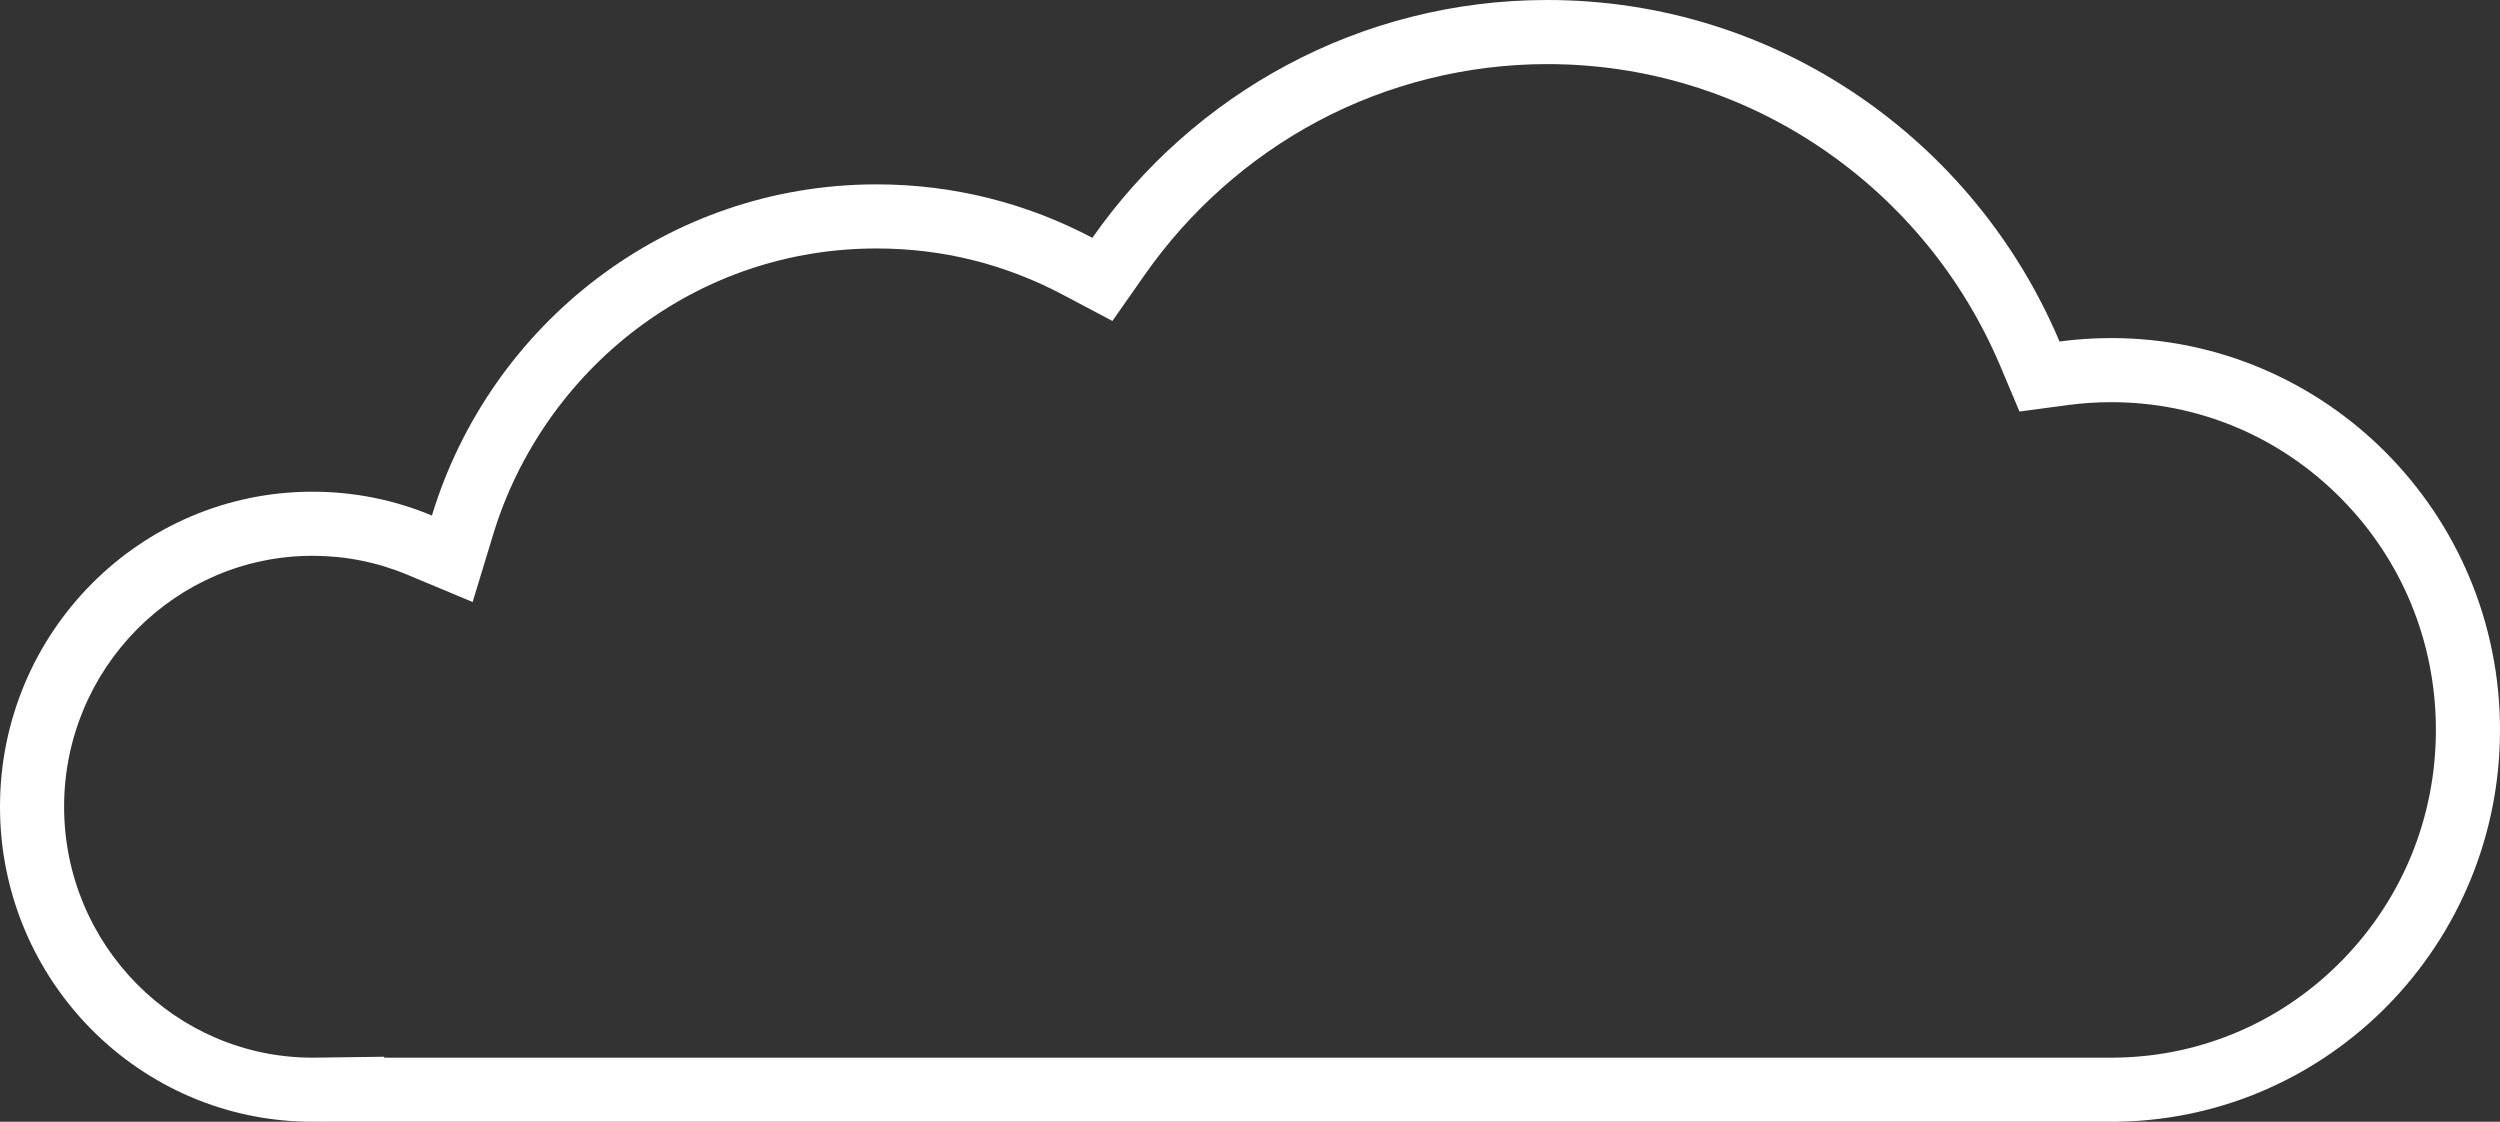 <svg xmlns="http://www.w3.org/2000/svg" width="78" height="34.999" viewBox="0 0 78 34.999">
  <rect x="0" y="0" width="78" height="34.999" fill="#333333" stroke="none"/>
  <g id="Cloud_icon" data-name="Cloud icon" fill="none">
    <path d="M9.988,35v0L9.75,35a9.829,9.829,0,0,1,0-19.658,9.639,9.639,0,0,1,3.726.744A14.528,14.528,0,0,1,27.349,5.752,14.347,14.347,0,0,1,34.082,7.42a17.3,17.3,0,0,1,30.175,3.235A12.221,12.221,0,1,1,66.11,35v0Z" stroke="none"/>
    <path d="M 65.973 32.999 L 66.071 32.997 C 68.731 32.946 71.225 31.861 73.094 29.943 C 74.968 28.019 76 25.473 76 22.773 C 76 20.038 74.945 17.468 73.028 15.537 C 71.116 13.609 68.575 12.548 65.872 12.548 C 65.42 12.548 64.966 12.578 64.522 12.637 L 63.008 12.84 L 62.414 11.432 C 61.248 8.668 59.322 6.317 56.843 4.633 C 54.308 2.91 51.345 2 48.275 2 C 45.774 2 43.293 2.619 41.1 3.791 C 38.973 4.927 37.112 6.579 35.72 8.568 L 34.707 10.014 L 33.146 9.188 C 31.346 8.236 29.396 7.752 27.349 7.752 C 24.62 7.752 22.028 8.623 19.853 10.27 C 17.743 11.867 16.158 14.138 15.39 16.667 L 14.746 18.783 L 12.705 17.93 C 11.769 17.539 10.775 17.341 9.75 17.341 C 5.477 17.341 2 20.853 2 25.17 C 2 29.487 5.477 32.999 9.75 32.999 C 9.82 32.999 9.89 32.998 9.959 32.997 L 11.988 32.97 L 11.988 32.999 L 65.973 32.999 M 66.11 34.999 L 9.988 34.999 L 9.988 34.997 C 9.909 34.998 9.83 34.999 9.75 34.999 C 4.366 34.999 -2.918198561019381e-06 30.599 -2.918198561019381e-06 25.17 C -2.918198561019381e-06 19.741 4.366 15.341 9.75 15.341 C 11.07 15.341 12.328 15.605 13.476 16.085 C 15.295 10.102 20.818 5.752 27.349 5.752 C 29.779 5.752 32.069 6.355 34.082 7.42 C 37.225 2.931 42.41 5.836397122038761e-06 48.275 5.836397122038761e-06 C 55.453 5.836397122038761e-06 61.614 4.391 64.257 10.655 C 64.785 10.584 65.325 10.548 65.872 10.548 C 72.571 10.548 78 16.02 78 22.773 C 78 29.445 72.699 34.869 66.11 34.997 L 66.11 34.999 Z" stroke="none" fill="#fff"/>
  </g>
</svg>
